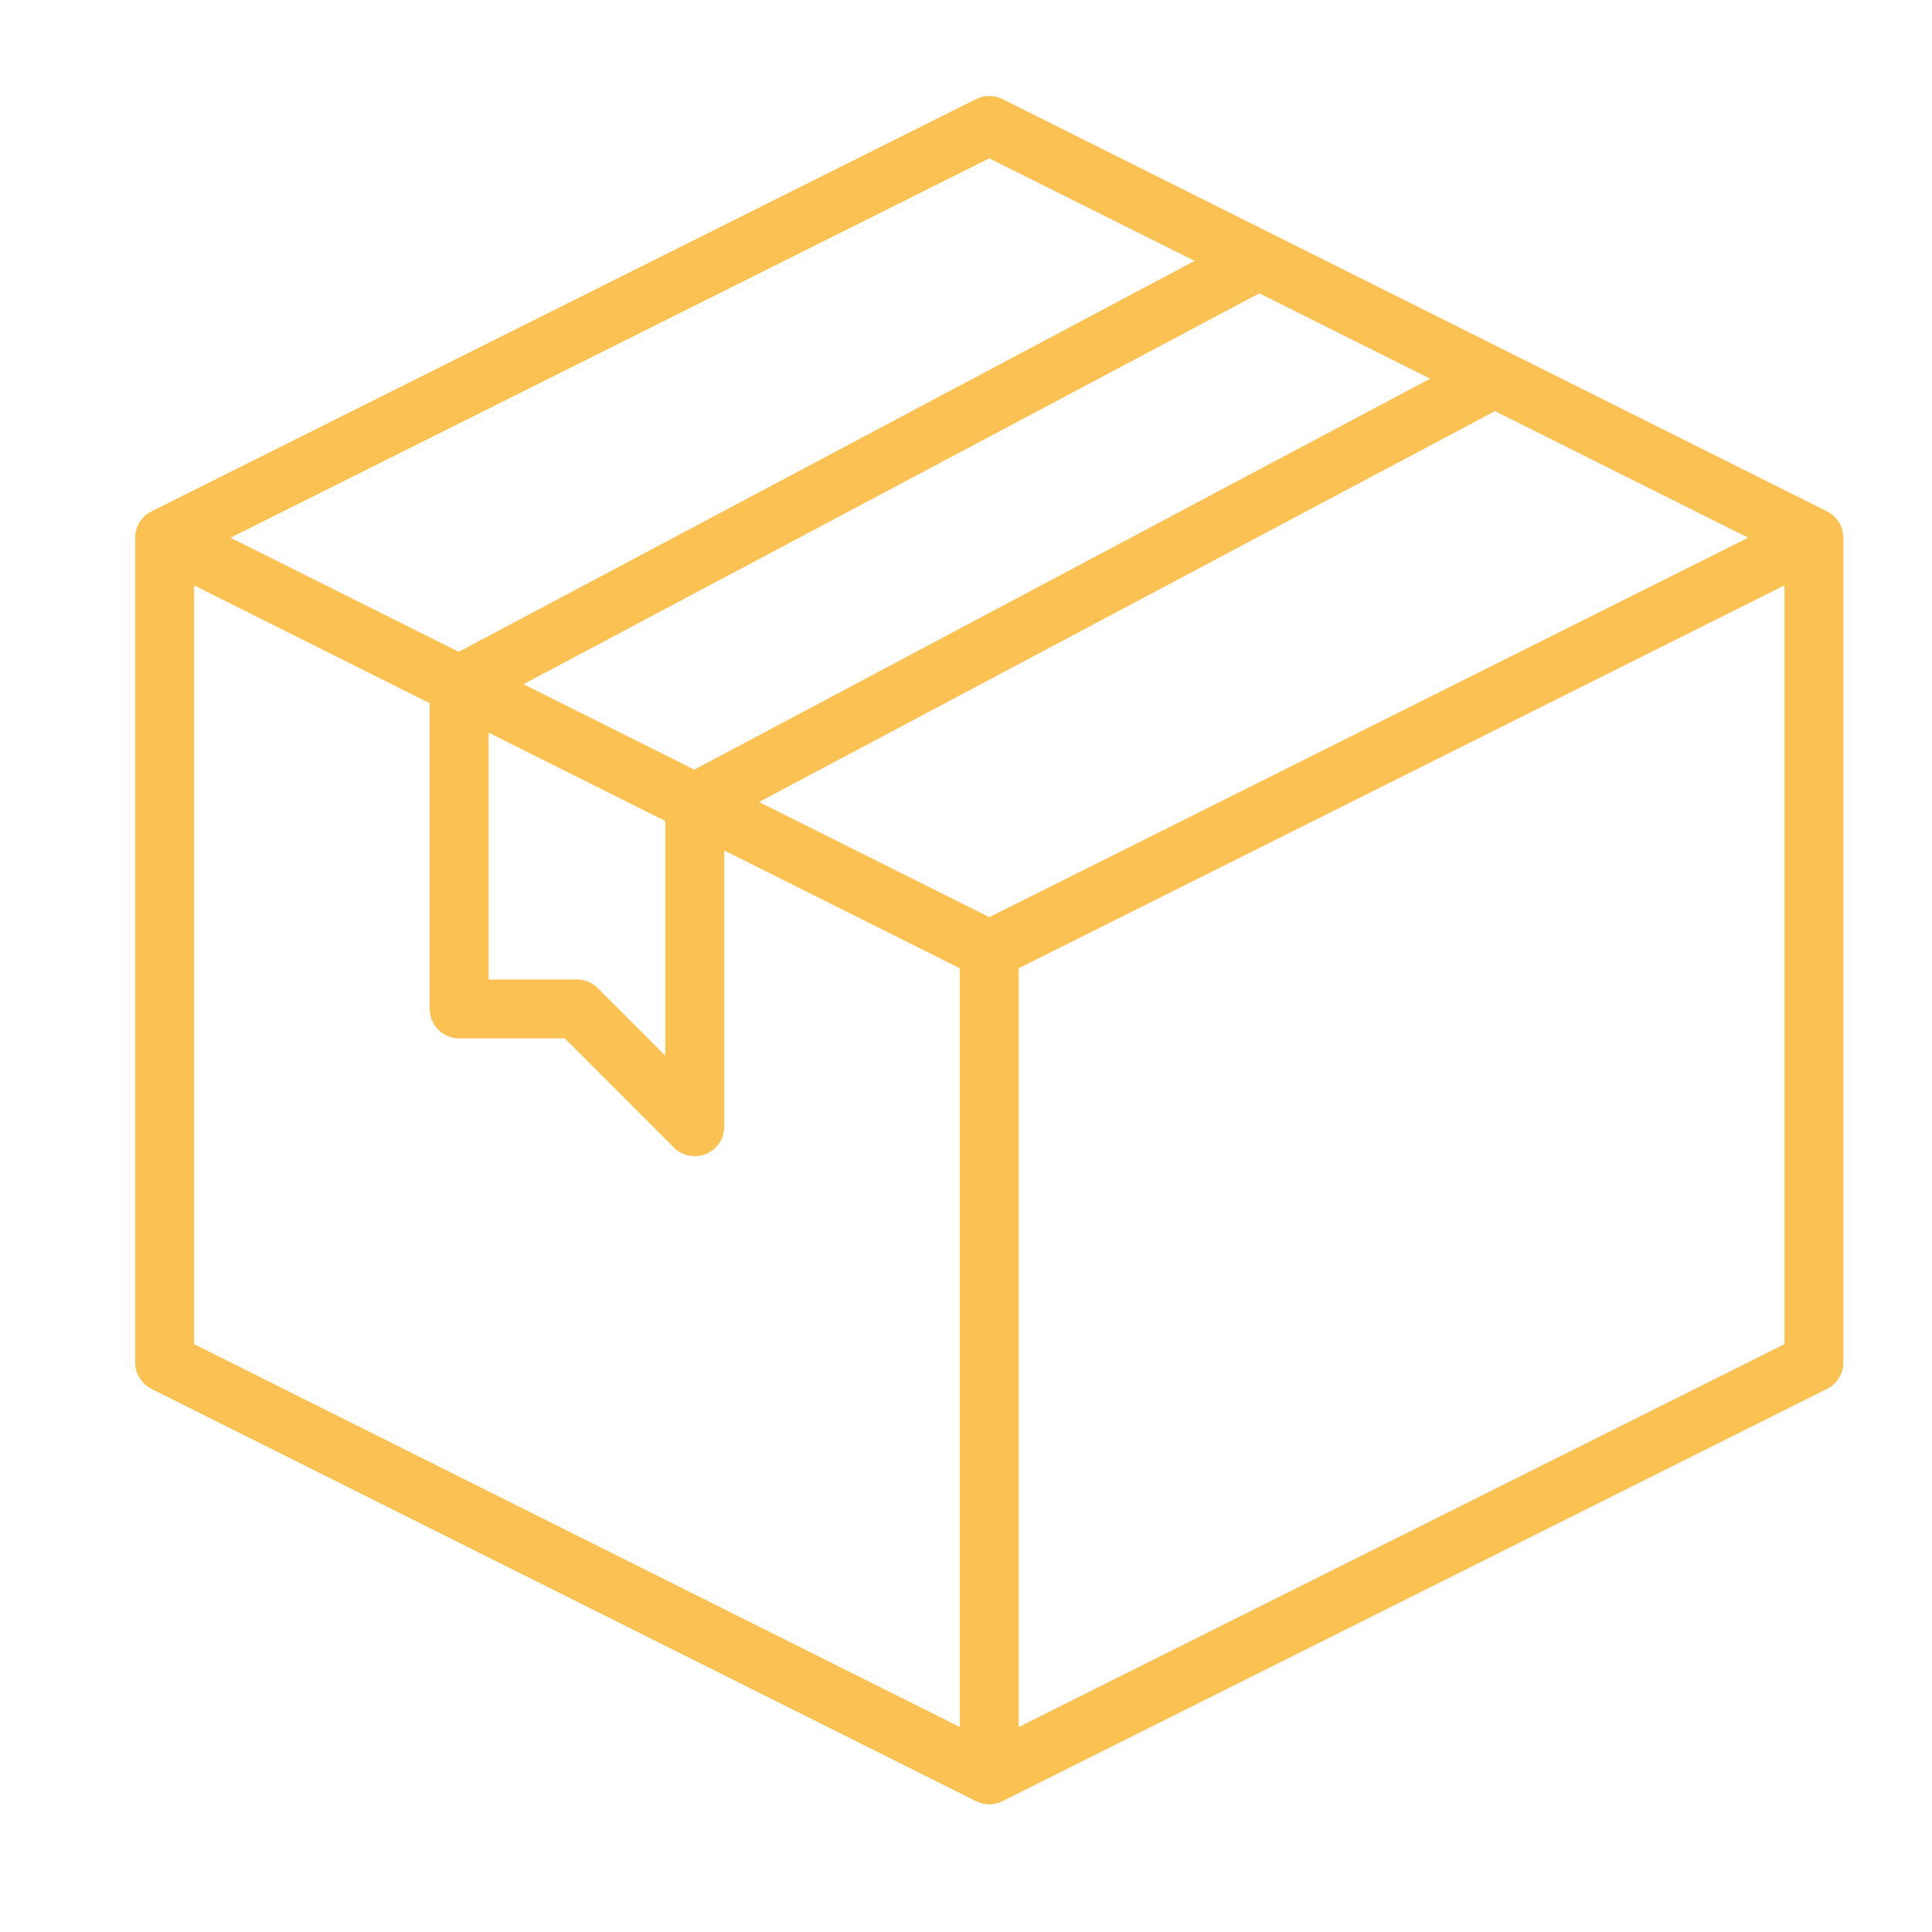 <svg width="41" height="41" viewBox="0 0 41 41" fill="none" xmlns="http://www.w3.org/2000/svg">
<path d="M38.773 10.852L21.273 2.102C21.187 2.059 21.091 2.036 20.994 2.036C20.897 2.036 20.801 2.059 20.715 2.102L3.215 10.852C3.111 10.904 3.023 10.984 2.962 11.083C2.901 11.181 2.869 11.295 2.869 11.411V28.911C2.868 29.028 2.9 29.143 2.962 29.242C3.023 29.341 3.11 29.422 3.215 29.474L20.715 38.224C20.801 38.267 20.897 38.29 20.994 38.29C21.091 38.29 21.187 38.267 21.273 38.224L38.773 29.474C38.878 29.422 38.965 29.341 39.026 29.242C39.088 29.143 39.12 29.028 39.119 28.911V11.411C39.119 11.295 39.087 11.181 39.026 11.083C38.965 10.984 38.877 10.904 38.773 10.852ZM20.994 19.463L16.108 17.02L31.725 8.724L37.1 11.411L20.994 19.463ZM11.108 14.52L26.725 6.224L30.35 8.036L14.735 16.333L11.108 14.52ZM10.369 15.548L14.119 17.423V22.403L12.686 20.97C12.569 20.852 12.41 20.787 12.244 20.786H10.369V15.548ZM20.994 3.36L25.352 5.536L9.735 13.833L4.892 11.411L20.994 3.36ZM4.119 12.423L9.119 14.923V21.411C9.119 21.577 9.185 21.736 9.302 21.853C9.419 21.971 9.578 22.036 9.744 22.036H11.985L14.302 24.353C14.39 24.441 14.501 24.5 14.622 24.524C14.743 24.548 14.869 24.536 14.983 24.489C15.097 24.441 15.195 24.361 15.264 24.259C15.332 24.156 15.369 24.035 15.369 23.911V18.048L20.369 20.548V36.65L4.119 28.525V12.423ZM21.619 36.65V20.548L37.869 12.423V28.525L21.619 36.65Z" fill="#FCC153"/>
</svg>
